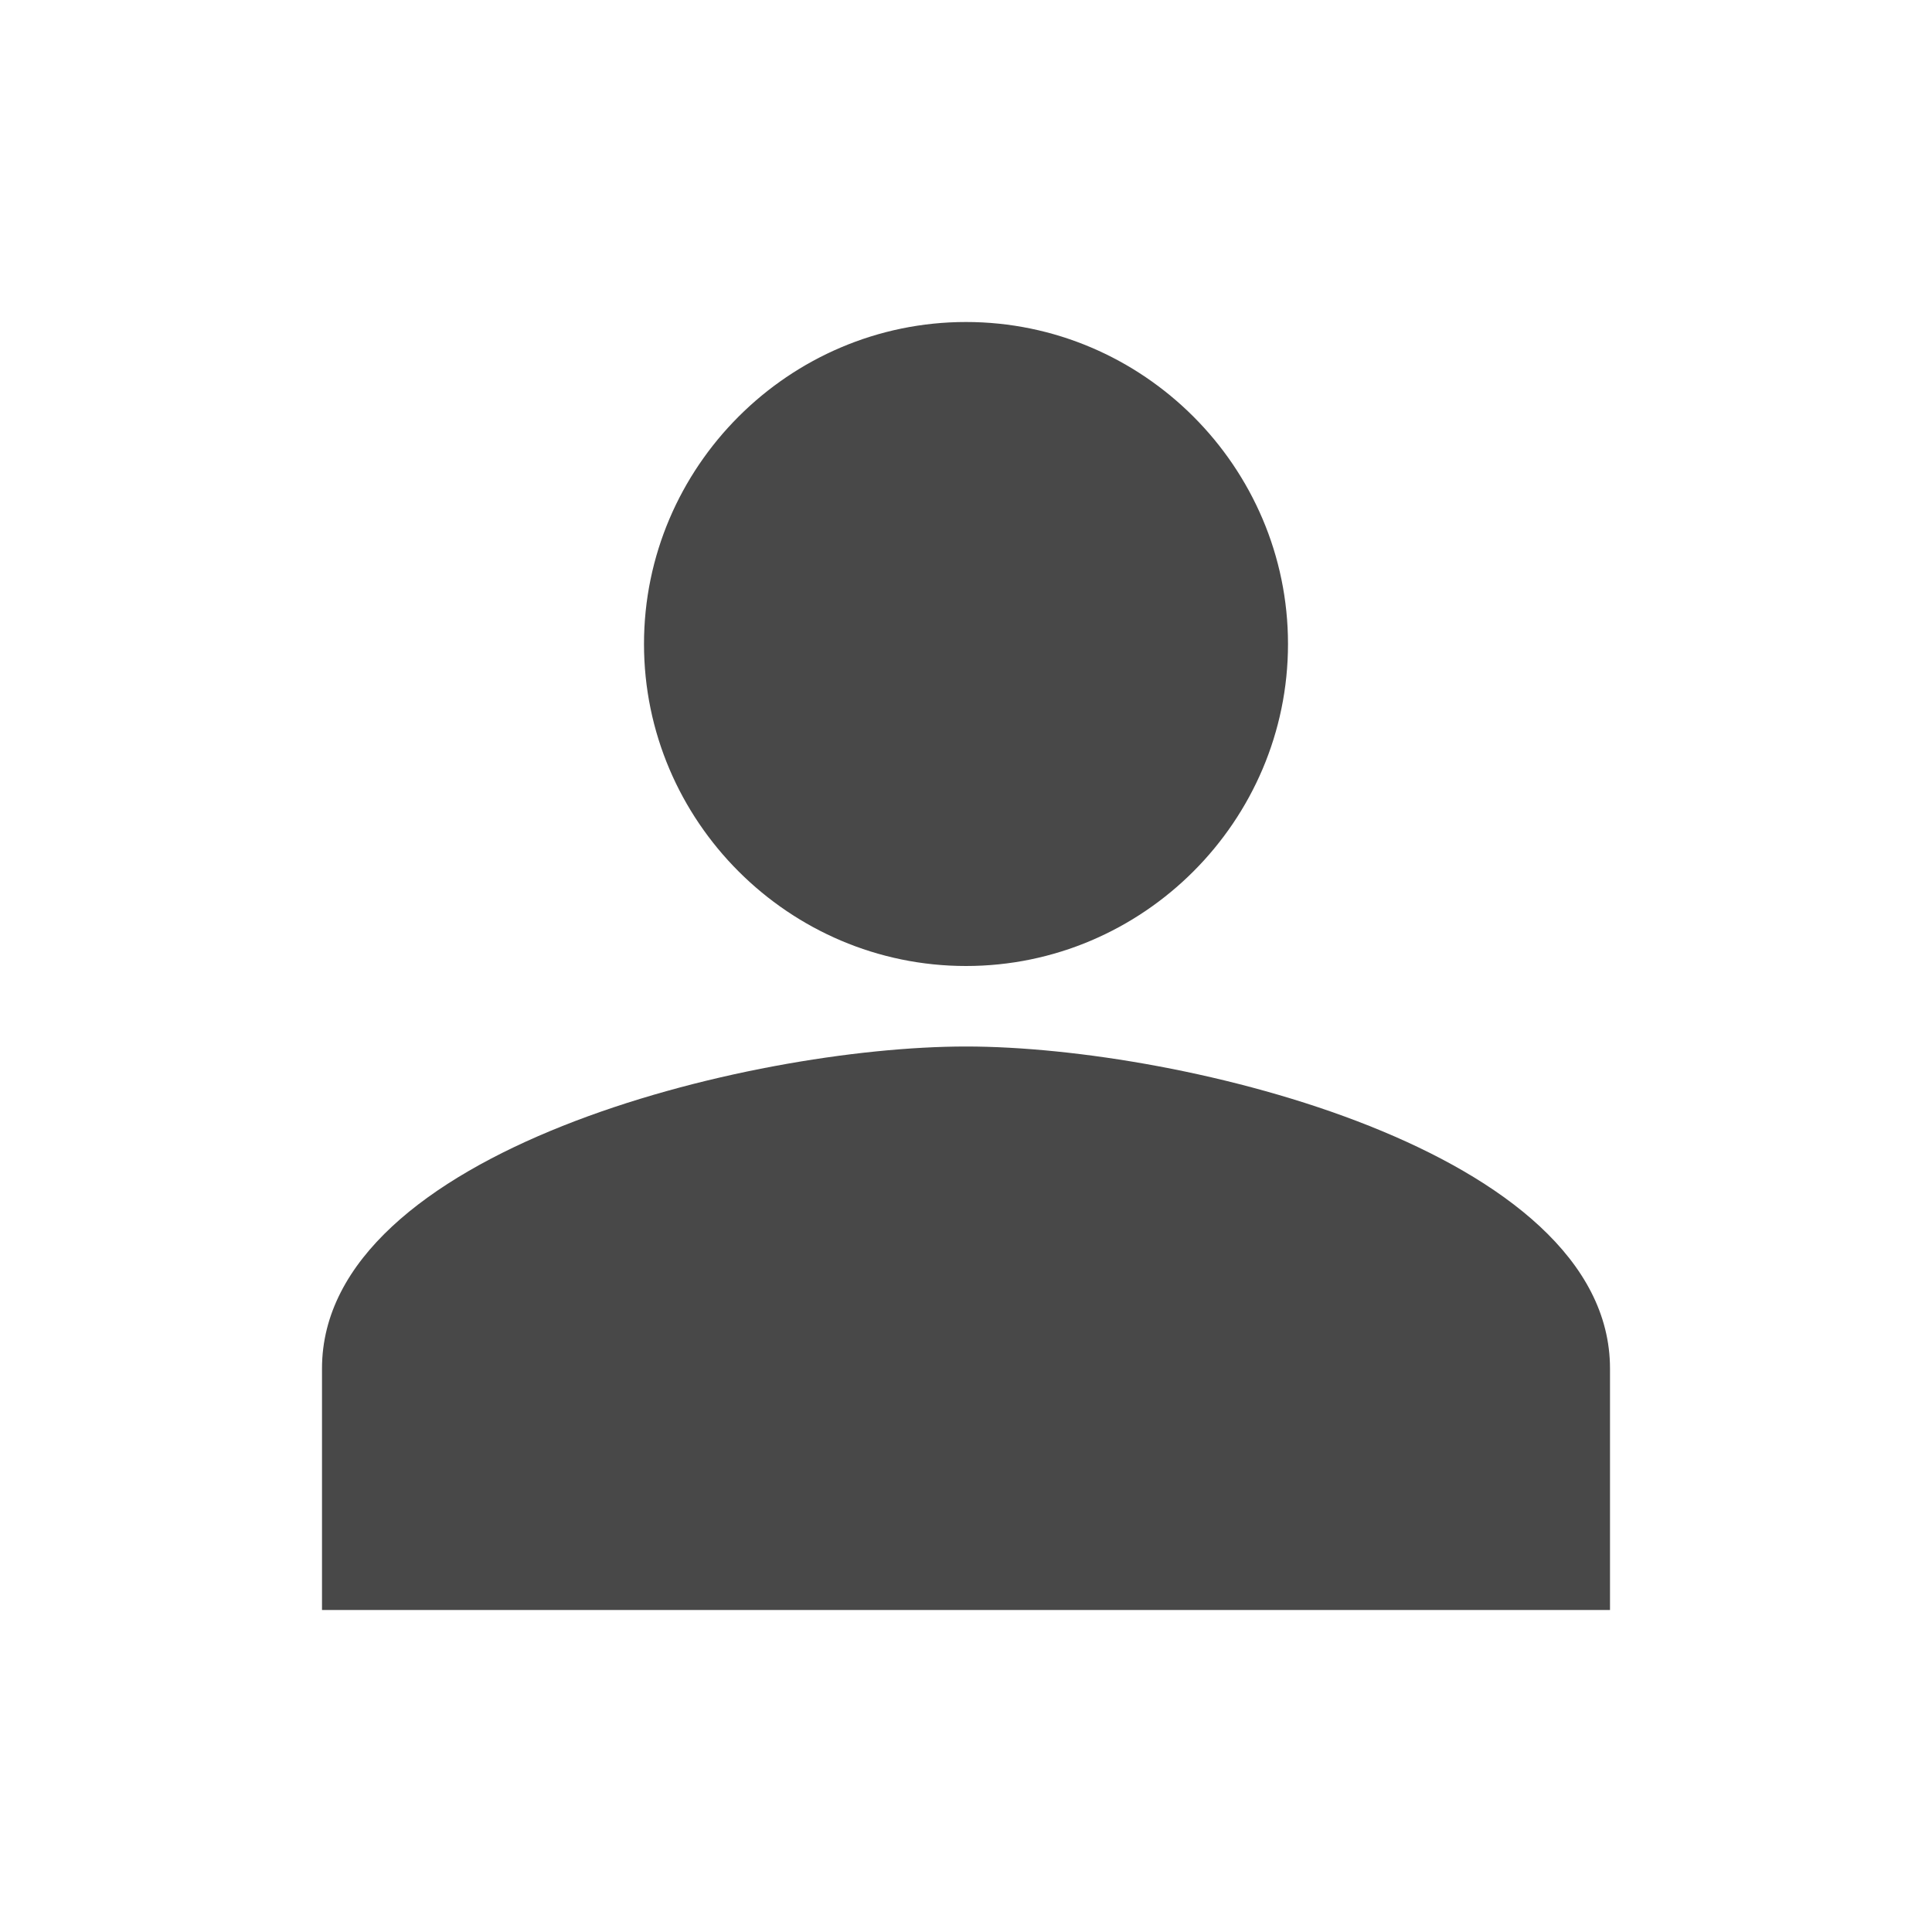 <svg xmlns="http://www.w3.org/2000/svg" xmlns:xlink="http://www.w3.org/1999/xlink" version="1.1" style="enable-background:new 0 0 24 24;" xml:space="preserve" width="24" height="24"><rect id="backgroundrect" width="100%" height="100%" x="0" y="0" fill="none" stroke="none"/>
<style type="text/css">
	.st0{fill:none;}
</style>


<g class="currentLayer" style=""><title>Layer 1</title><path d="M12,4C9.8,4,8,5.8,8,8s1.8,4,4,4s4-1.8,4-4S14.2,4,12,4z M12,13c-2.7,0-8,1.3-8,4v3h16v-3C20,14.3,14.7,13,12,13z" id="svg_1" class="selected" fill="#484848" fill-opacity="1"/><path class="st0" d="M39.556,0.889 h24 v24 H39.556 V0.889 z" id="svg_2"/></g></svg>